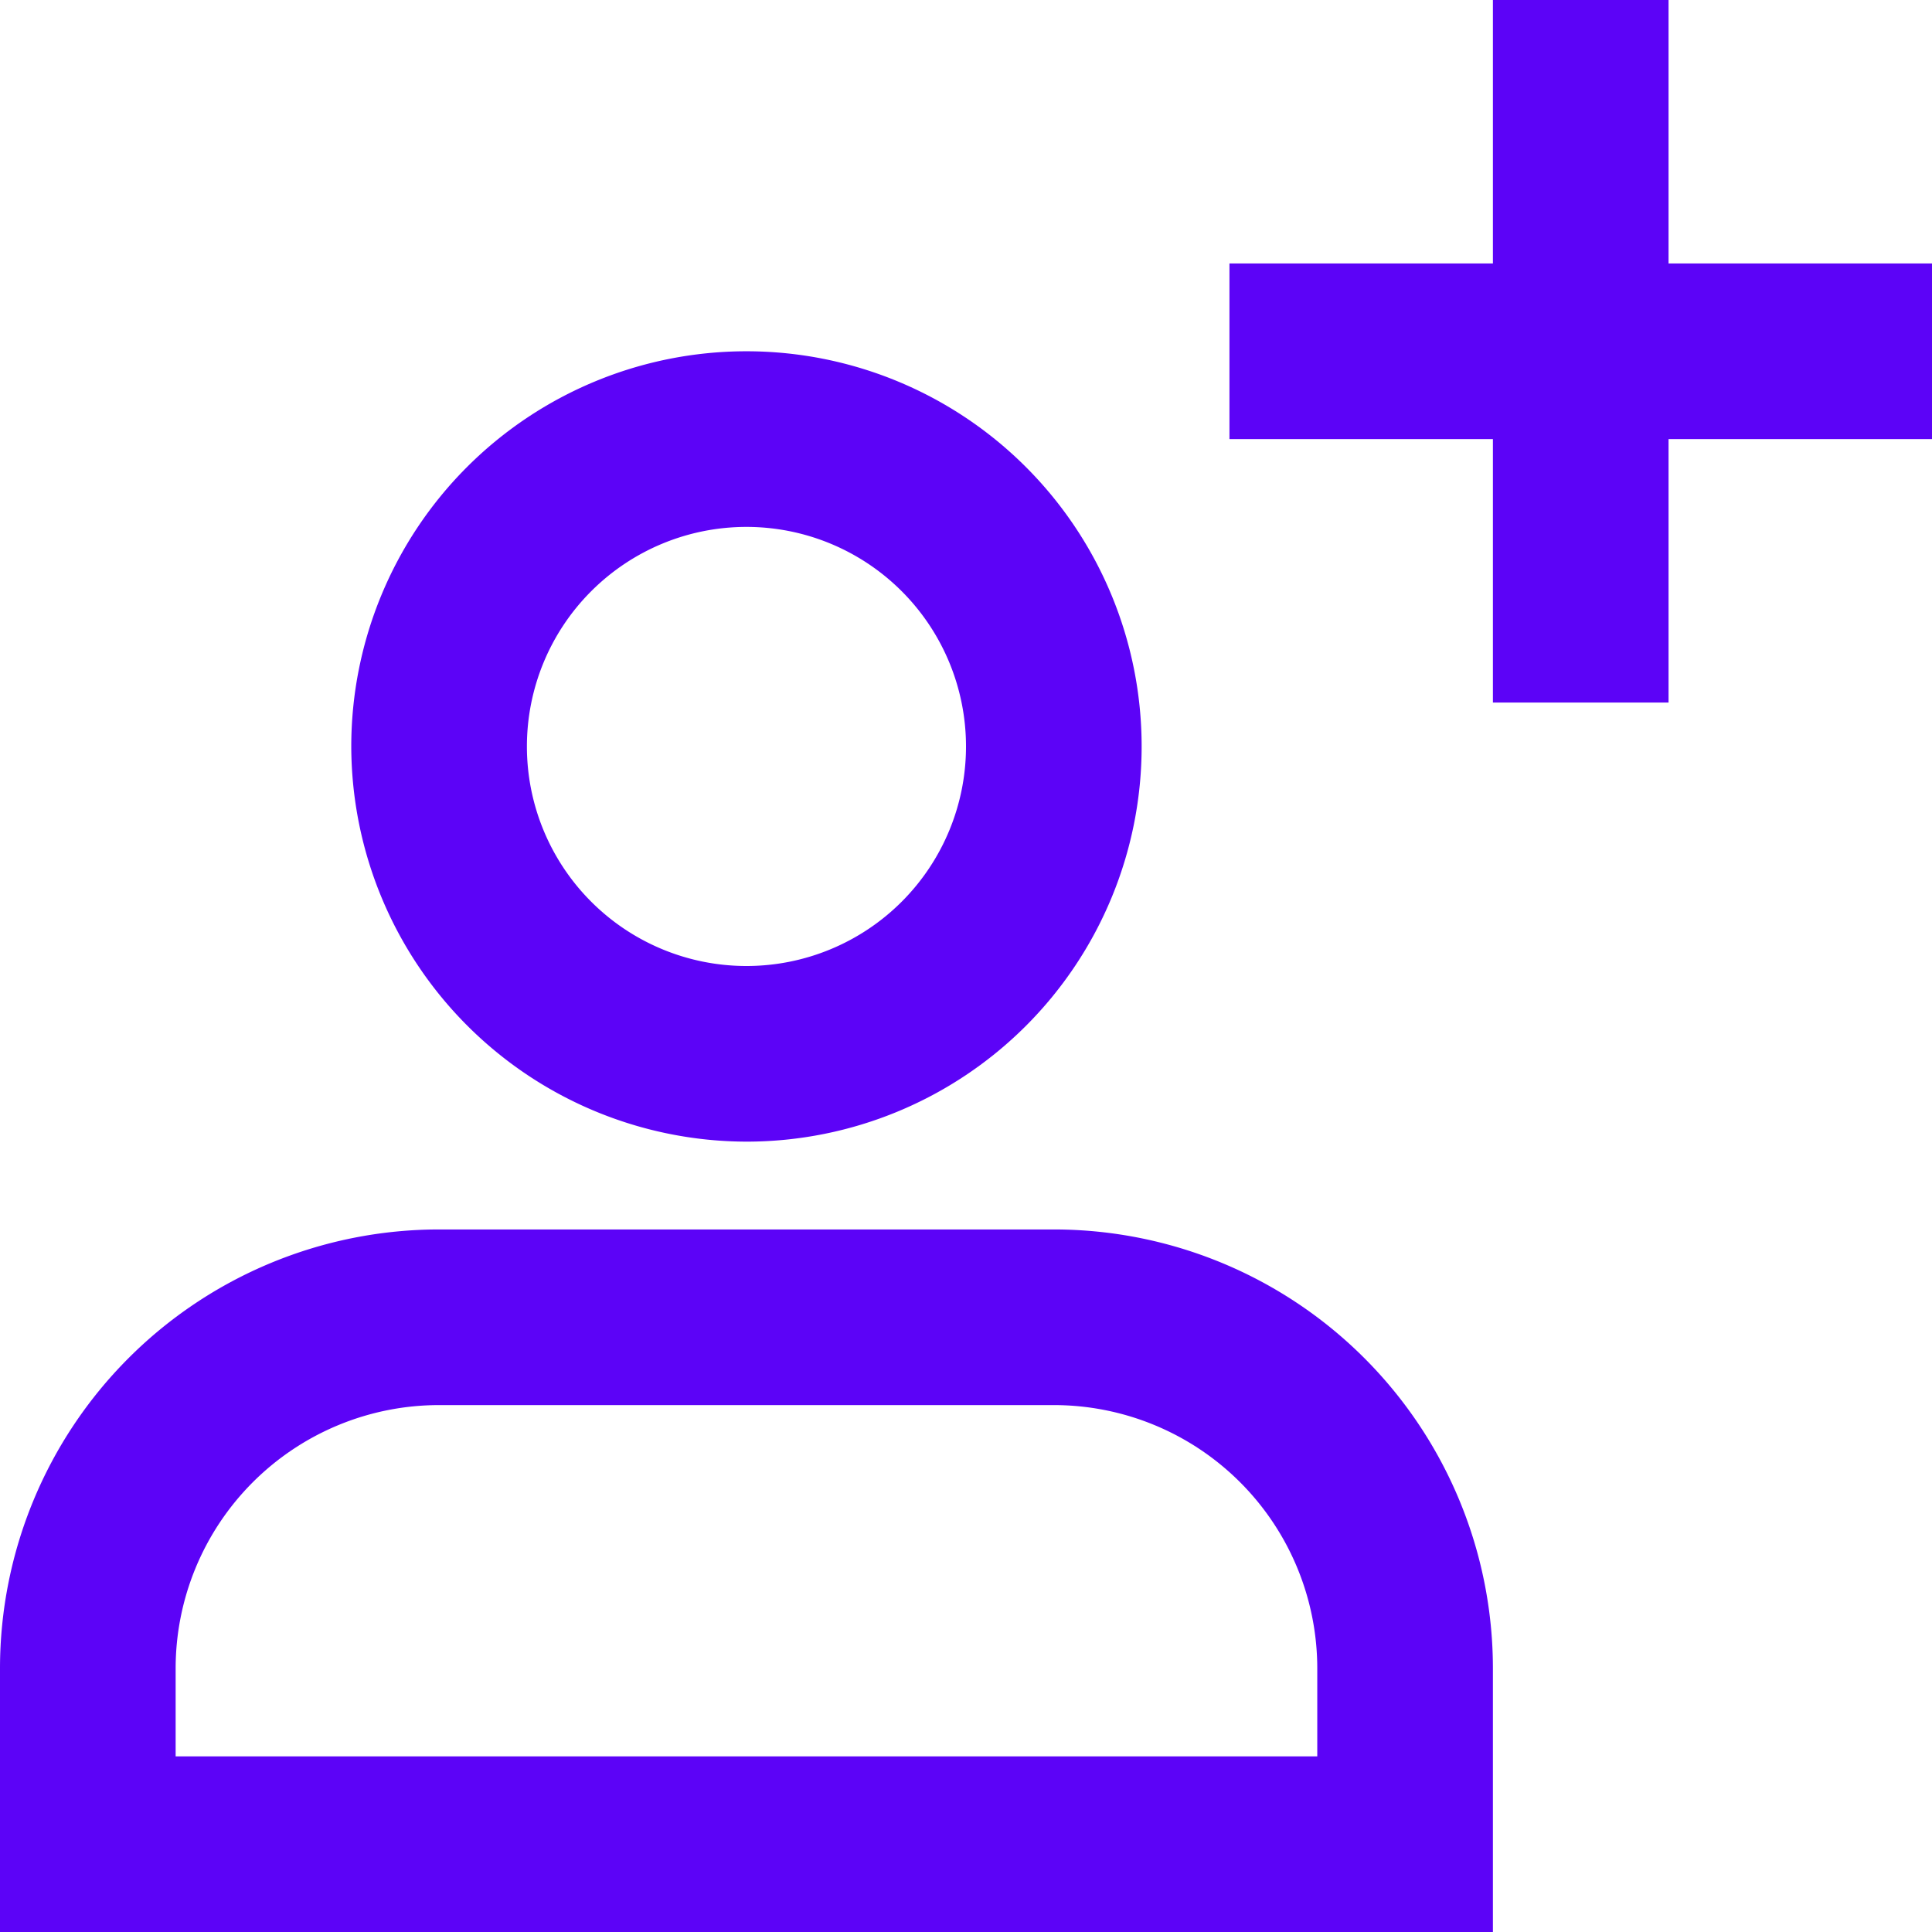 <svg xmlns="http://www.w3.org/2000/svg" viewBox="0 0 22 22"><defs><style>.cls-1{fill:#5c03f7;}</style></defs><title>Asset 7</title><g id="Layer_2" data-name="Layer 2"><g id="Layer_1-2" data-name="Layer 1"><polygon class="cls-1" points="19 0 17 0 17 3 14 3 14 5 17 5 17 8 19 8 19 5 22 5 22 3 19 3 19 0"/><path class="cls-1" d="M0,19v3H17V19a5,5,0,0,0-5-5H5a5,5,0,0,0-5,5m2,0a3,3,0,0,1,3-3h7a3,3,0,0,1,3,3v1H2Z"/><path class="cls-1" d="M8.5,13A4.5,4.5,0,1,0,4,8.5,4.51,4.51,0,0,0,8.5,13m0-7A2.5,2.5,0,1,1,6,8.5,2.5,2.5,0,0,1,8.5,6"/></g></g></svg>